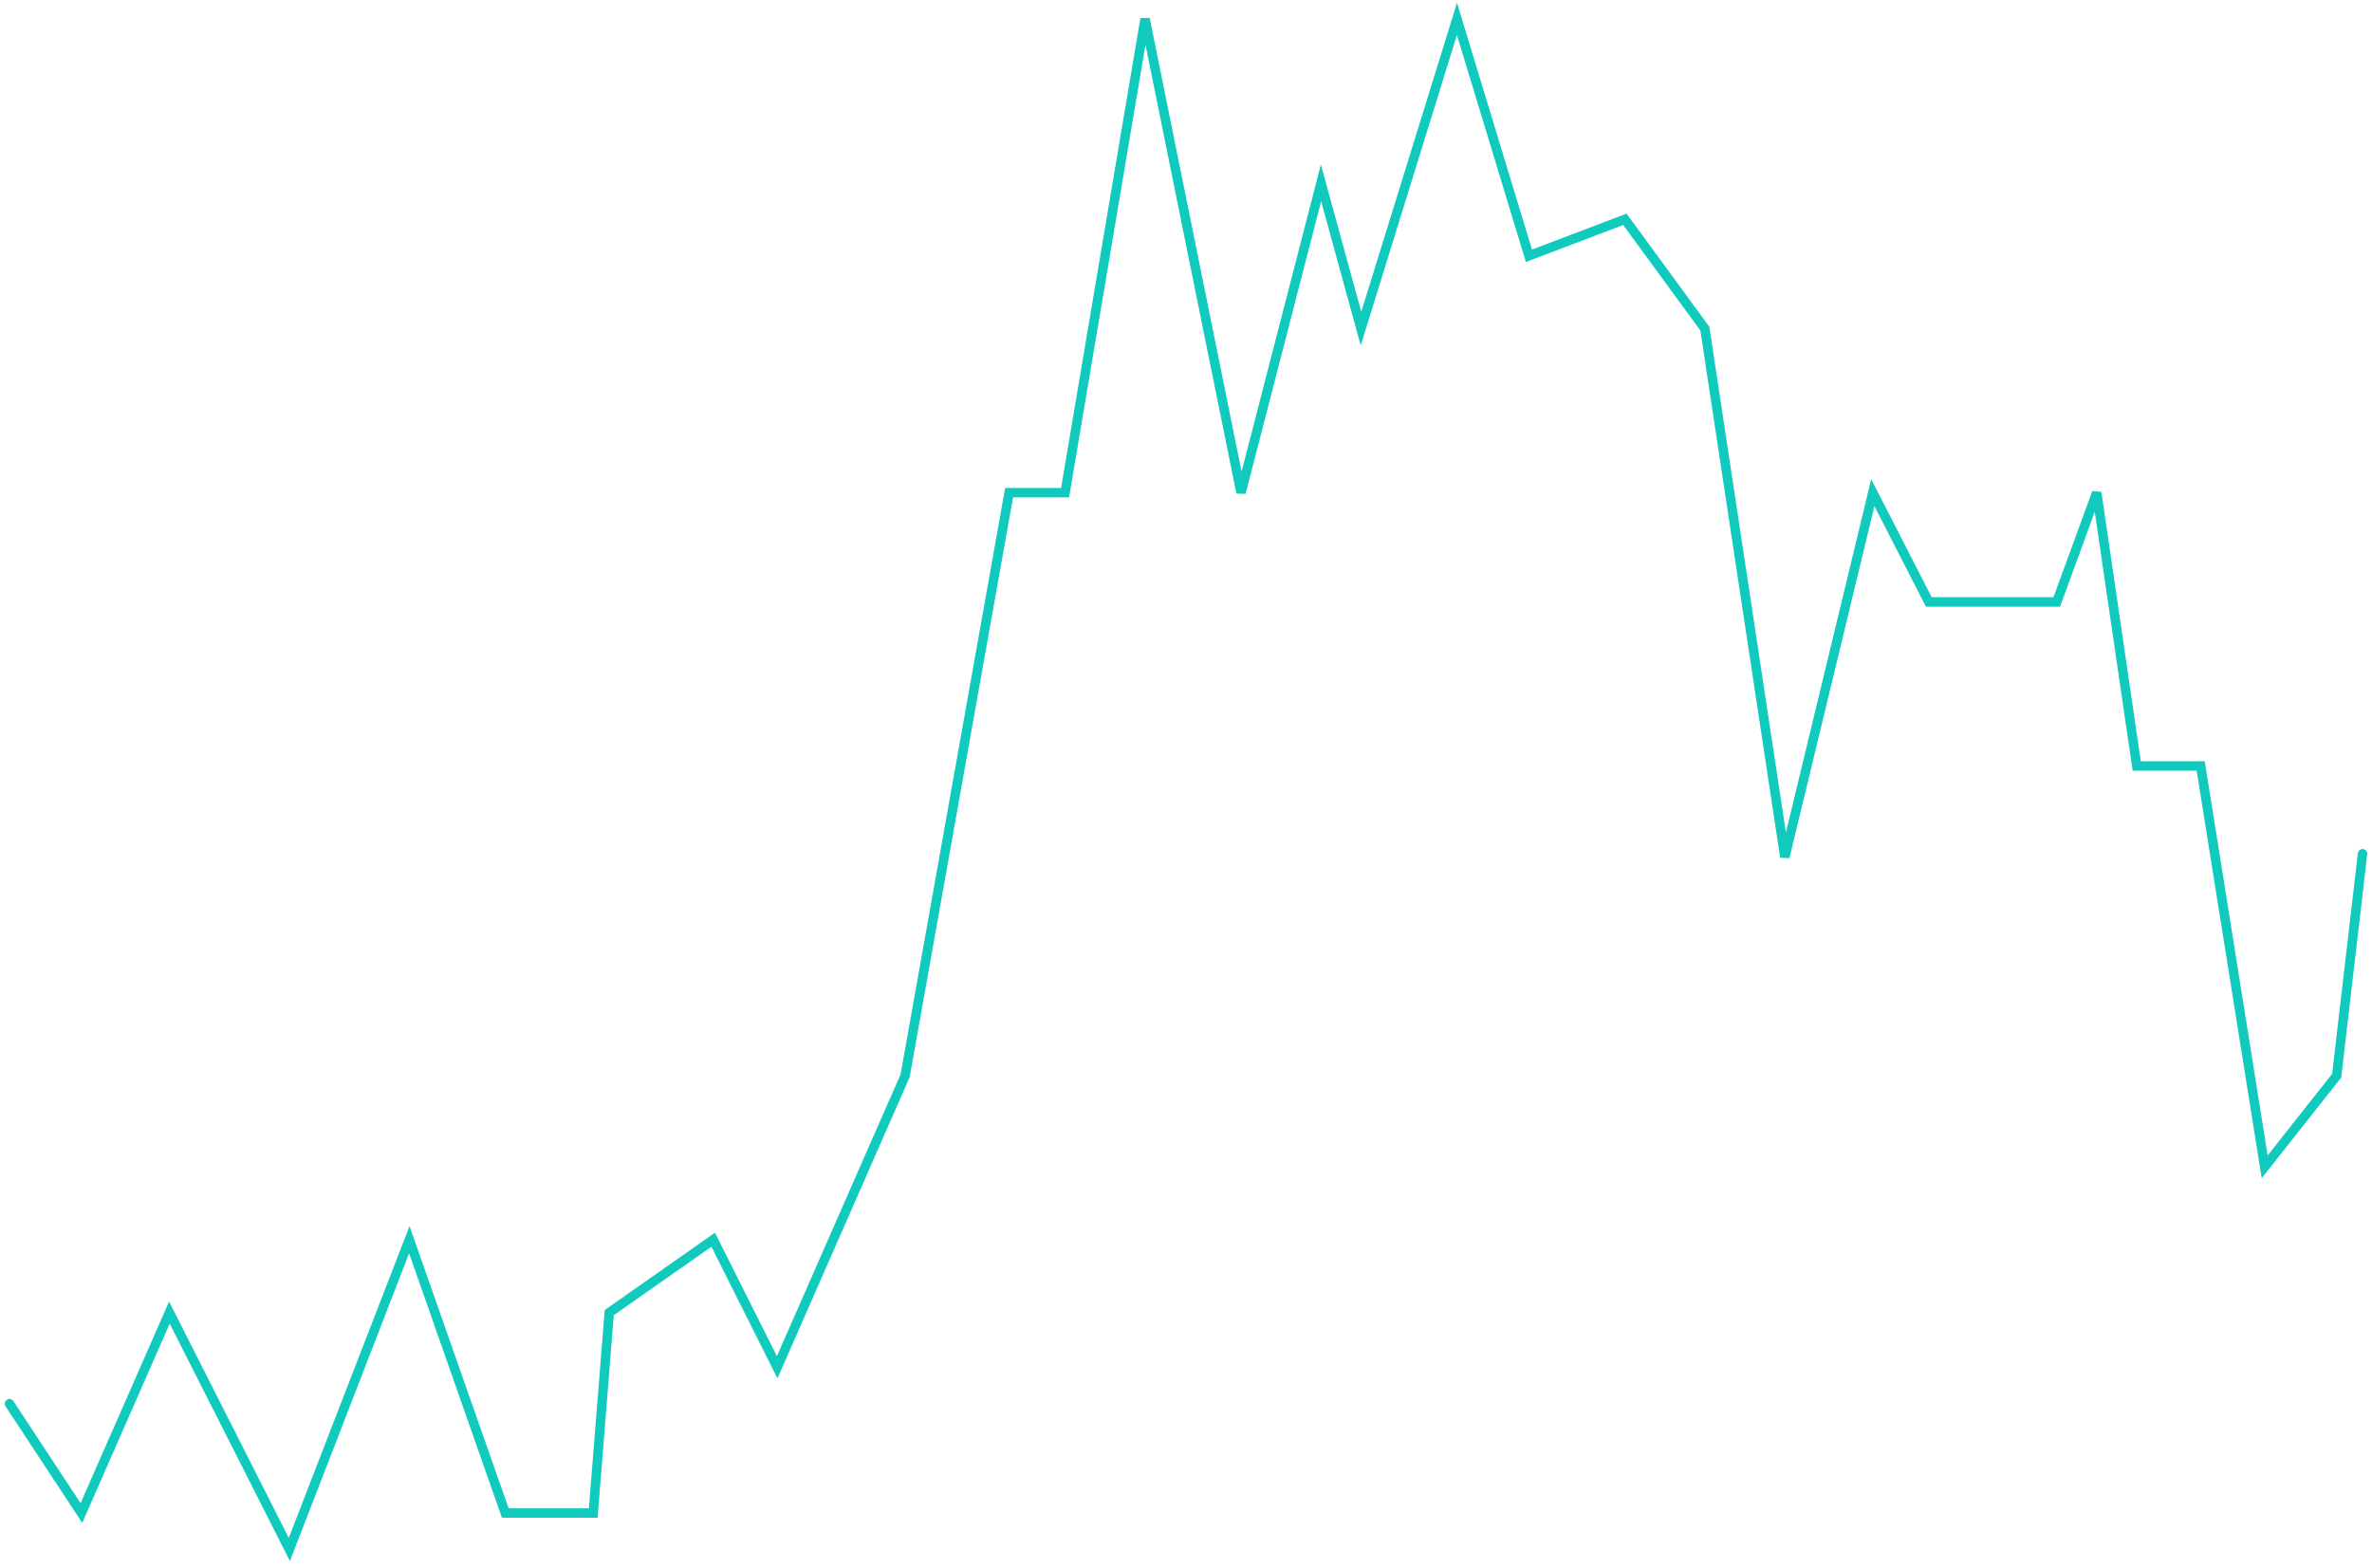 <svg width="251" height="166" viewBox="0 0 251 166" fill="none" xmlns="http://www.w3.org/2000/svg">
<path d="M1 148.571L8.616 160.143L17.925 138.929L30.619 164L43.313 131.214L53.468 160.143H62.776L64.469 138.929L75.47 131.214L82.24 144.714L95.78 113.857L106.782 52.143H112.705L121.168 2L131.323 52.143L139.786 19.357L144.017 34.786L154.172 2L161.788 27.071L171.943 23.214L180.406 34.786L188.868 90.714L198.177 52.143L204.101 63.714H217.641L221.872 52.143L226.103 81.071H232.873L239.643 123.5L247.26 113.857L250 90.364" stroke="#11CABE" stroke-linecap="round"/>
</svg>
